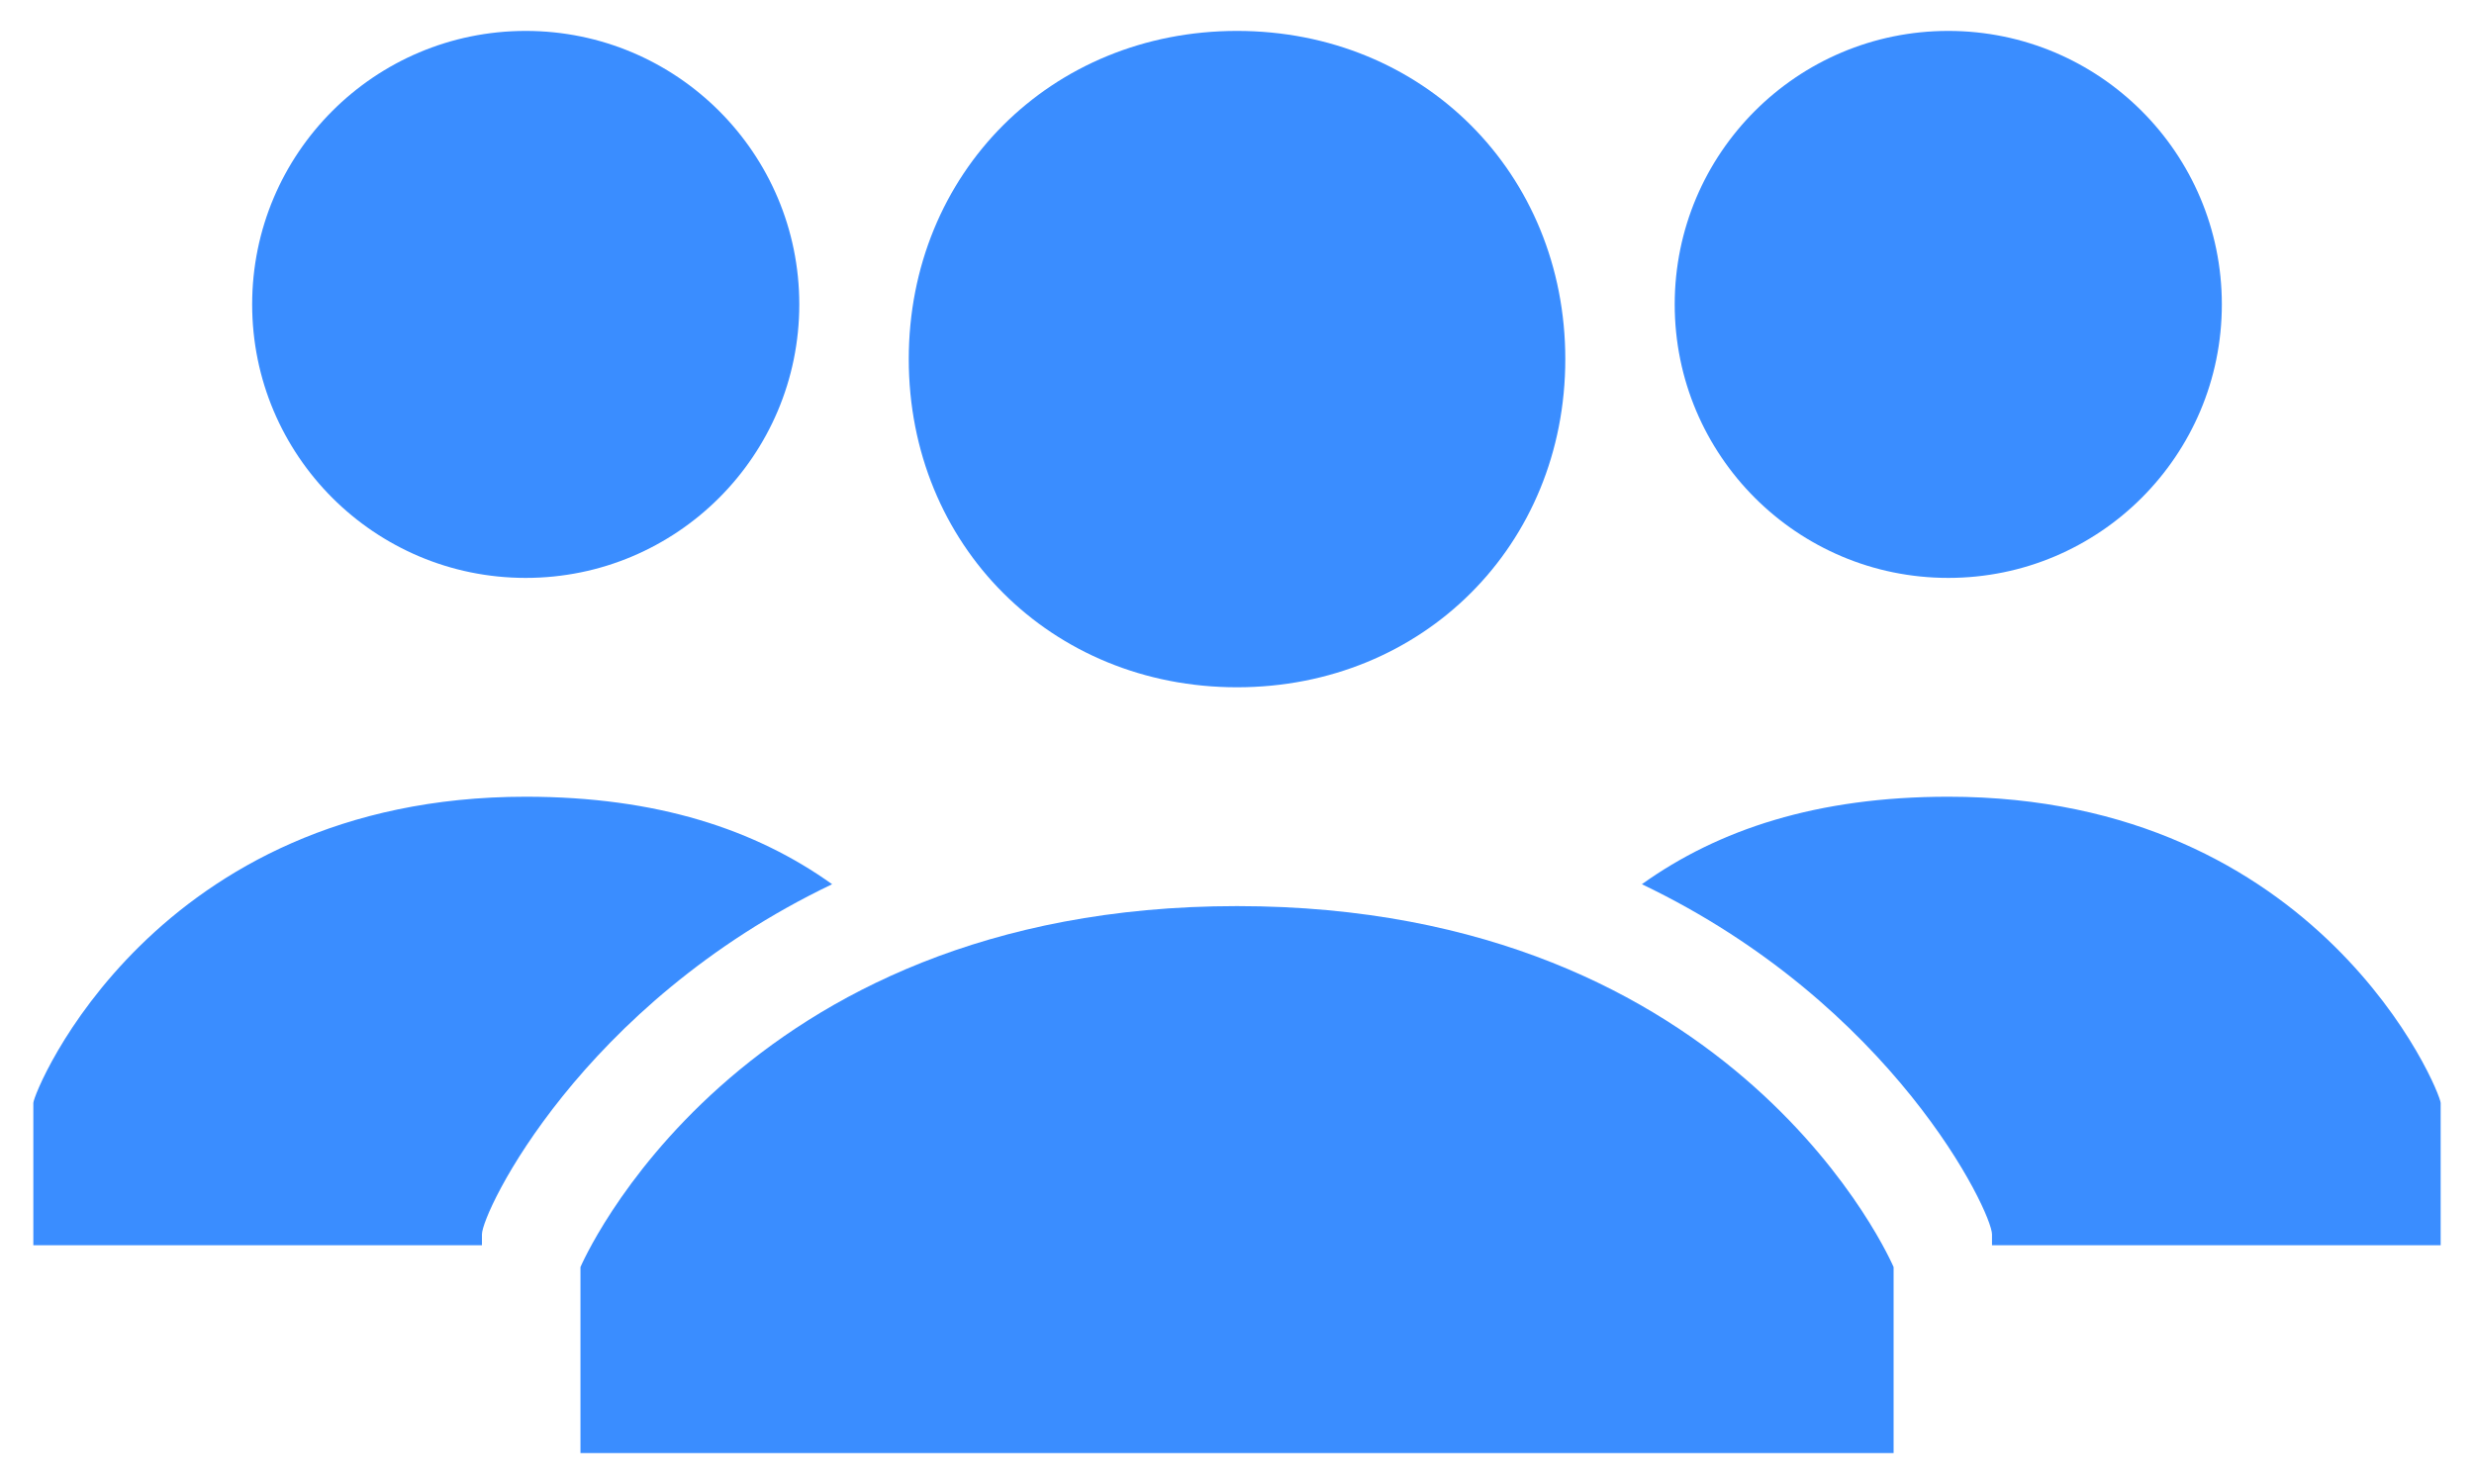 <svg width="40" height="24" viewBox="0 0 40 24" fill="none" xmlns="http://www.w3.org/2000/svg">
<path d="M14.693 5.808C14.693 2.8 16.992 0.5 20 0.5C23.008 0.5 25.308 2.8 25.308 5.808C25.308 8.815 23.008 11.115 20 11.115C16.992 11.115 14.693 8.815 14.693 5.808ZM20 14.654C11.862 14.654 9.385 20.492 9.385 20.492V23.5H30.616V20.492C30.616 20.492 28.139 14.654 20 14.654Z" fill="#3A8DFF"/>
<path d="M31.5 9.346C33.943 9.346 35.923 7.366 35.923 4.923C35.923 2.48 33.943 0.5 31.5 0.5C29.057 0.5 27.077 2.48 27.077 4.923C27.077 7.366 29.057 9.346 31.5 9.346Z" fill="#3A8DFF"/>
<path d="M31.5 12.885C29.377 12.885 27.784 13.415 26.546 14.3C30.615 16.246 32.207 19.608 32.207 19.962V20.139H39.461V17.838C39.461 17.662 37.515 12.885 31.5 12.885Z" fill="#3A8DFF"/>
<path d="M8.5 9.346C10.943 9.346 12.923 7.366 12.923 4.923C12.923 2.48 10.943 0.5 8.5 0.5C6.057 0.5 4.077 2.48 4.077 4.923C4.077 7.366 6.057 9.346 8.5 9.346Z" fill="#3A8DFF"/>
<path d="M8.5 12.885C10.623 12.885 12.216 13.415 13.454 14.3C9.385 16.246 7.792 19.608 7.792 19.962V20.139H0.539V17.838C0.539 17.662 2.485 12.885 8.5 12.885Z" fill="#3A8DFF"/>
</svg>
